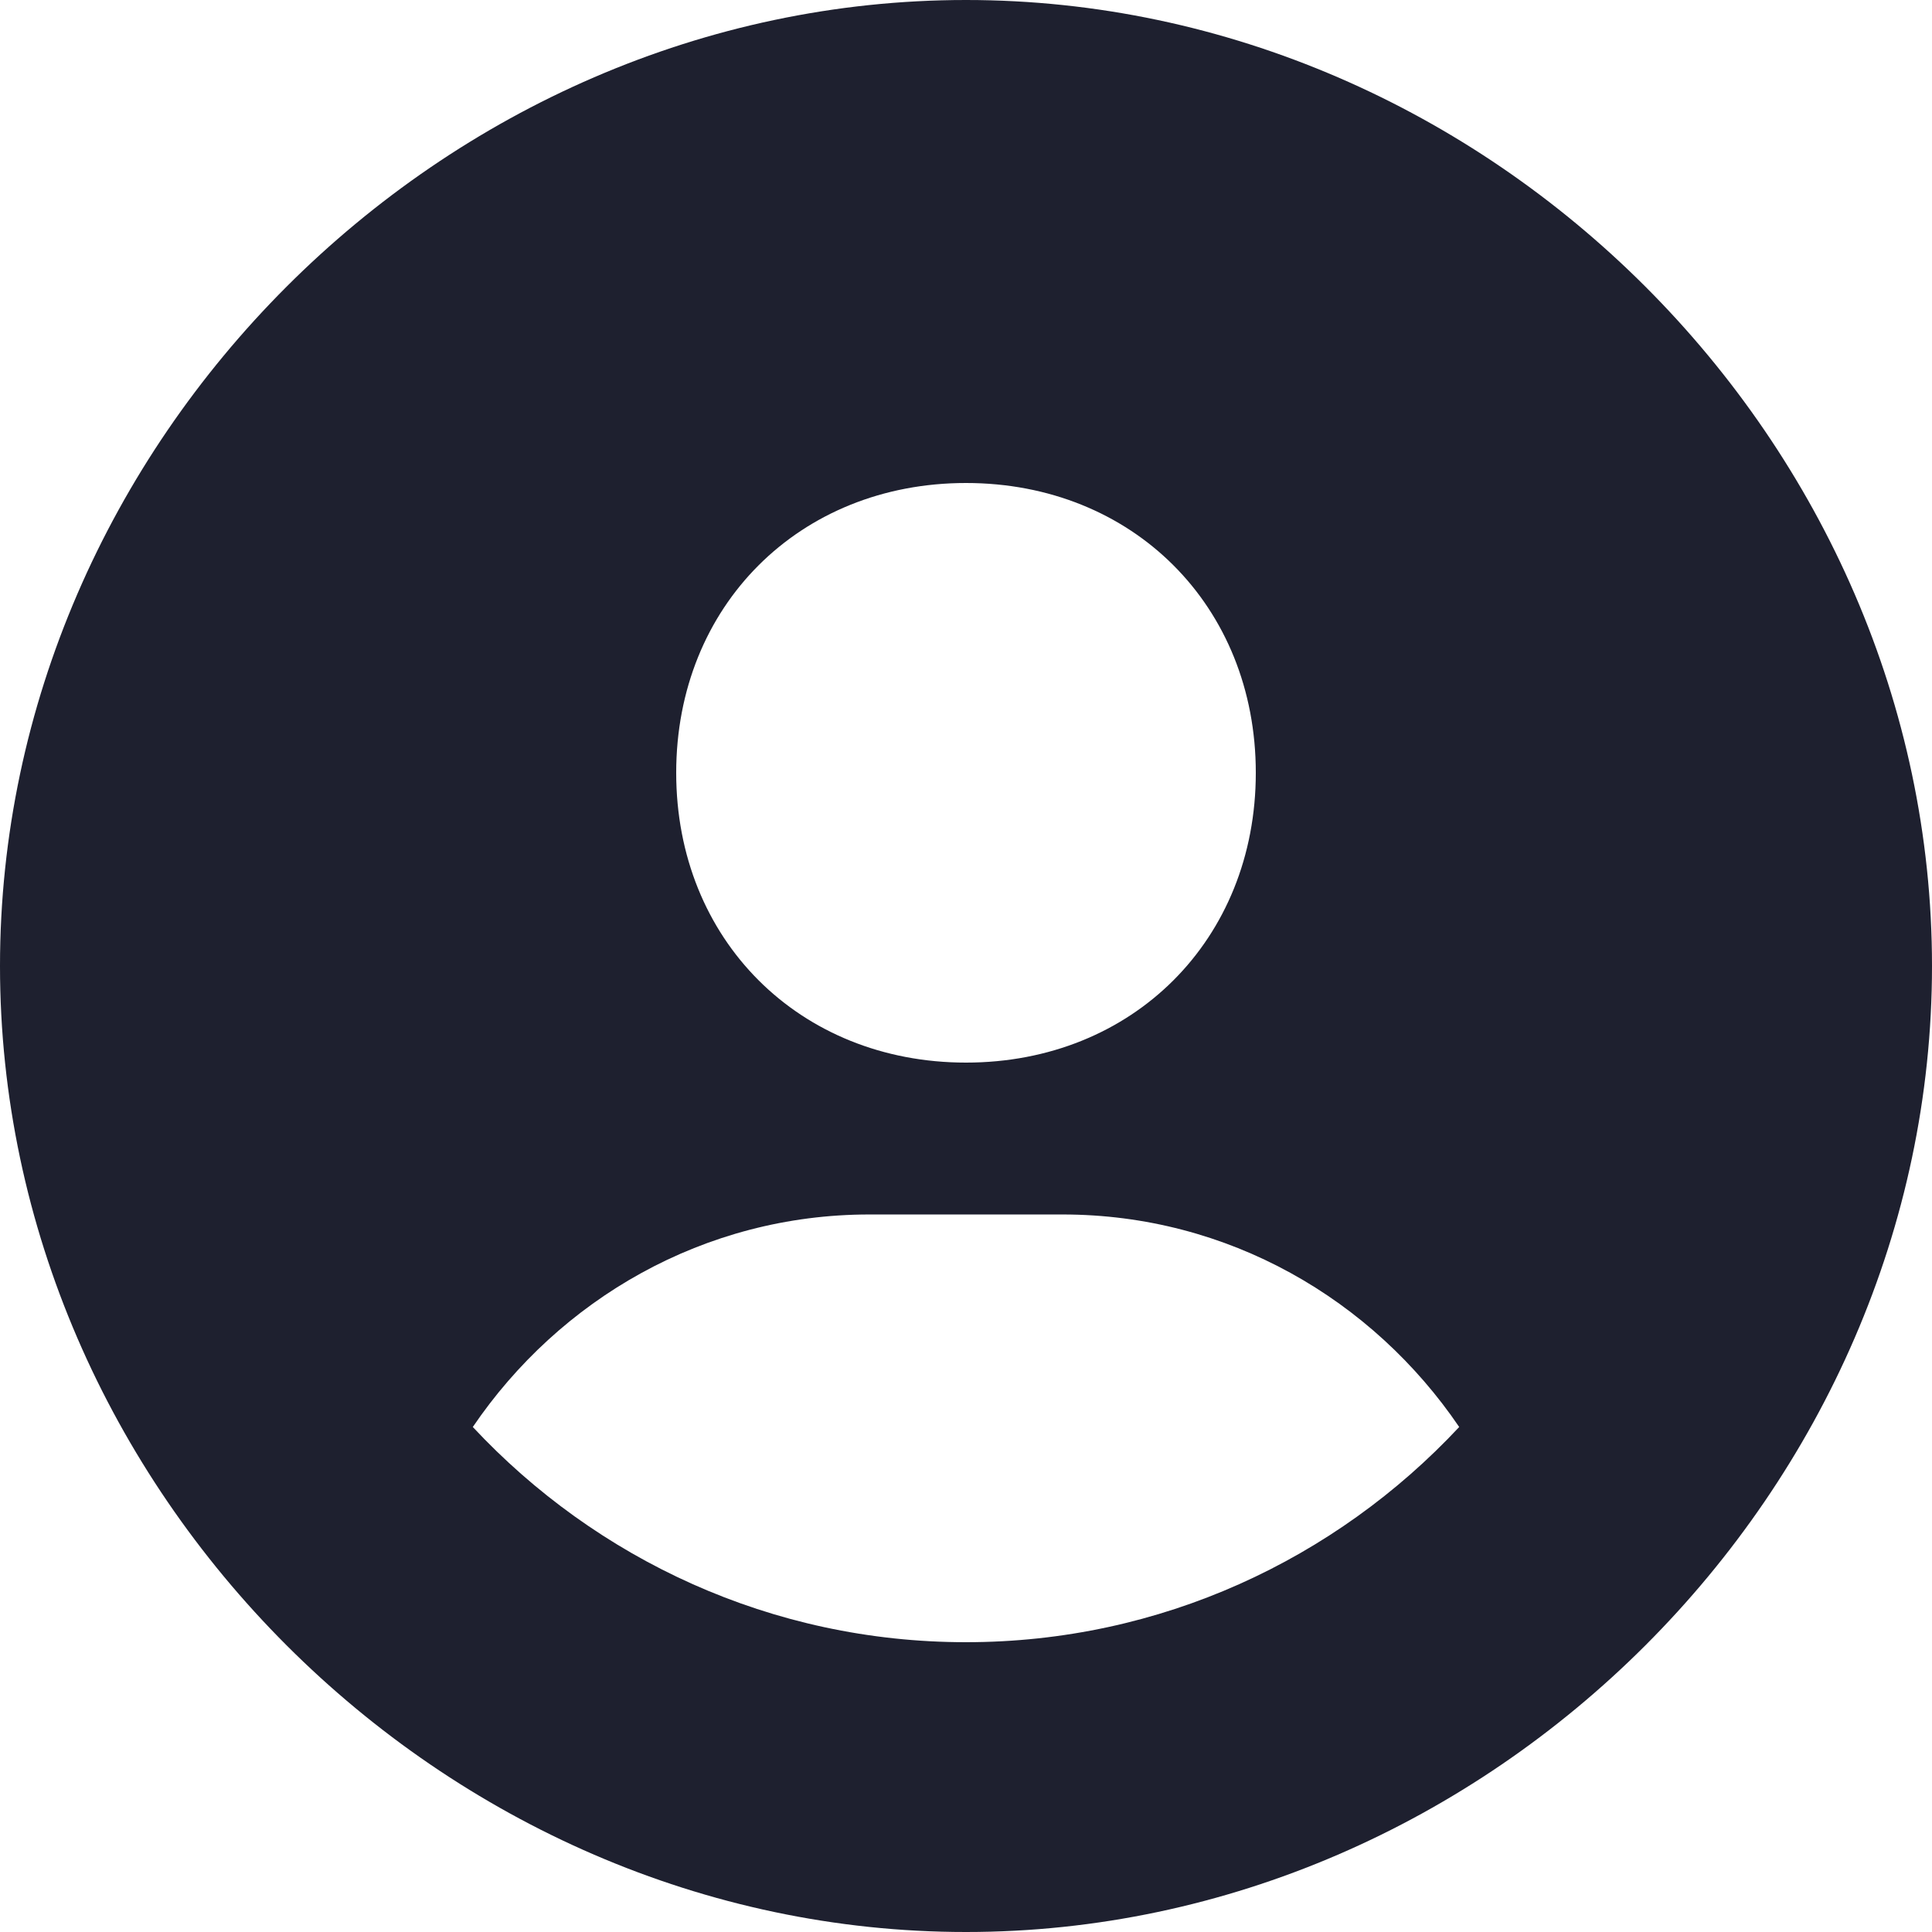 <svg width="18" height="18" viewBox="0 0 18 18" fill="none" xmlns="http://www.w3.org/2000/svg">
<path d="M9 0C4.121 0 0 4.121 0 9C0 13.879 4.121 18 9 18C13.879 18 18 13.879 18 9C18 4.121 13.879 0 9 0ZM9 4.5C10.554 4.5 11.7 5.645 11.7 7.2C11.7 8.755 10.554 9.9 9 9.9C7.447 9.9 6.3 8.755 6.3 7.2C6.3 5.645 7.447 4.5 9 4.5ZM4.405 13.295C5.212 12.107 6.558 11.315 8.1 11.315H9.9C11.443 11.315 12.788 12.107 13.595 13.295C12.445 14.526 10.813 15.3 9 15.3C7.186 15.3 5.555 14.526 4.405 13.295Z" fill="#1E202F"/>
</svg>
